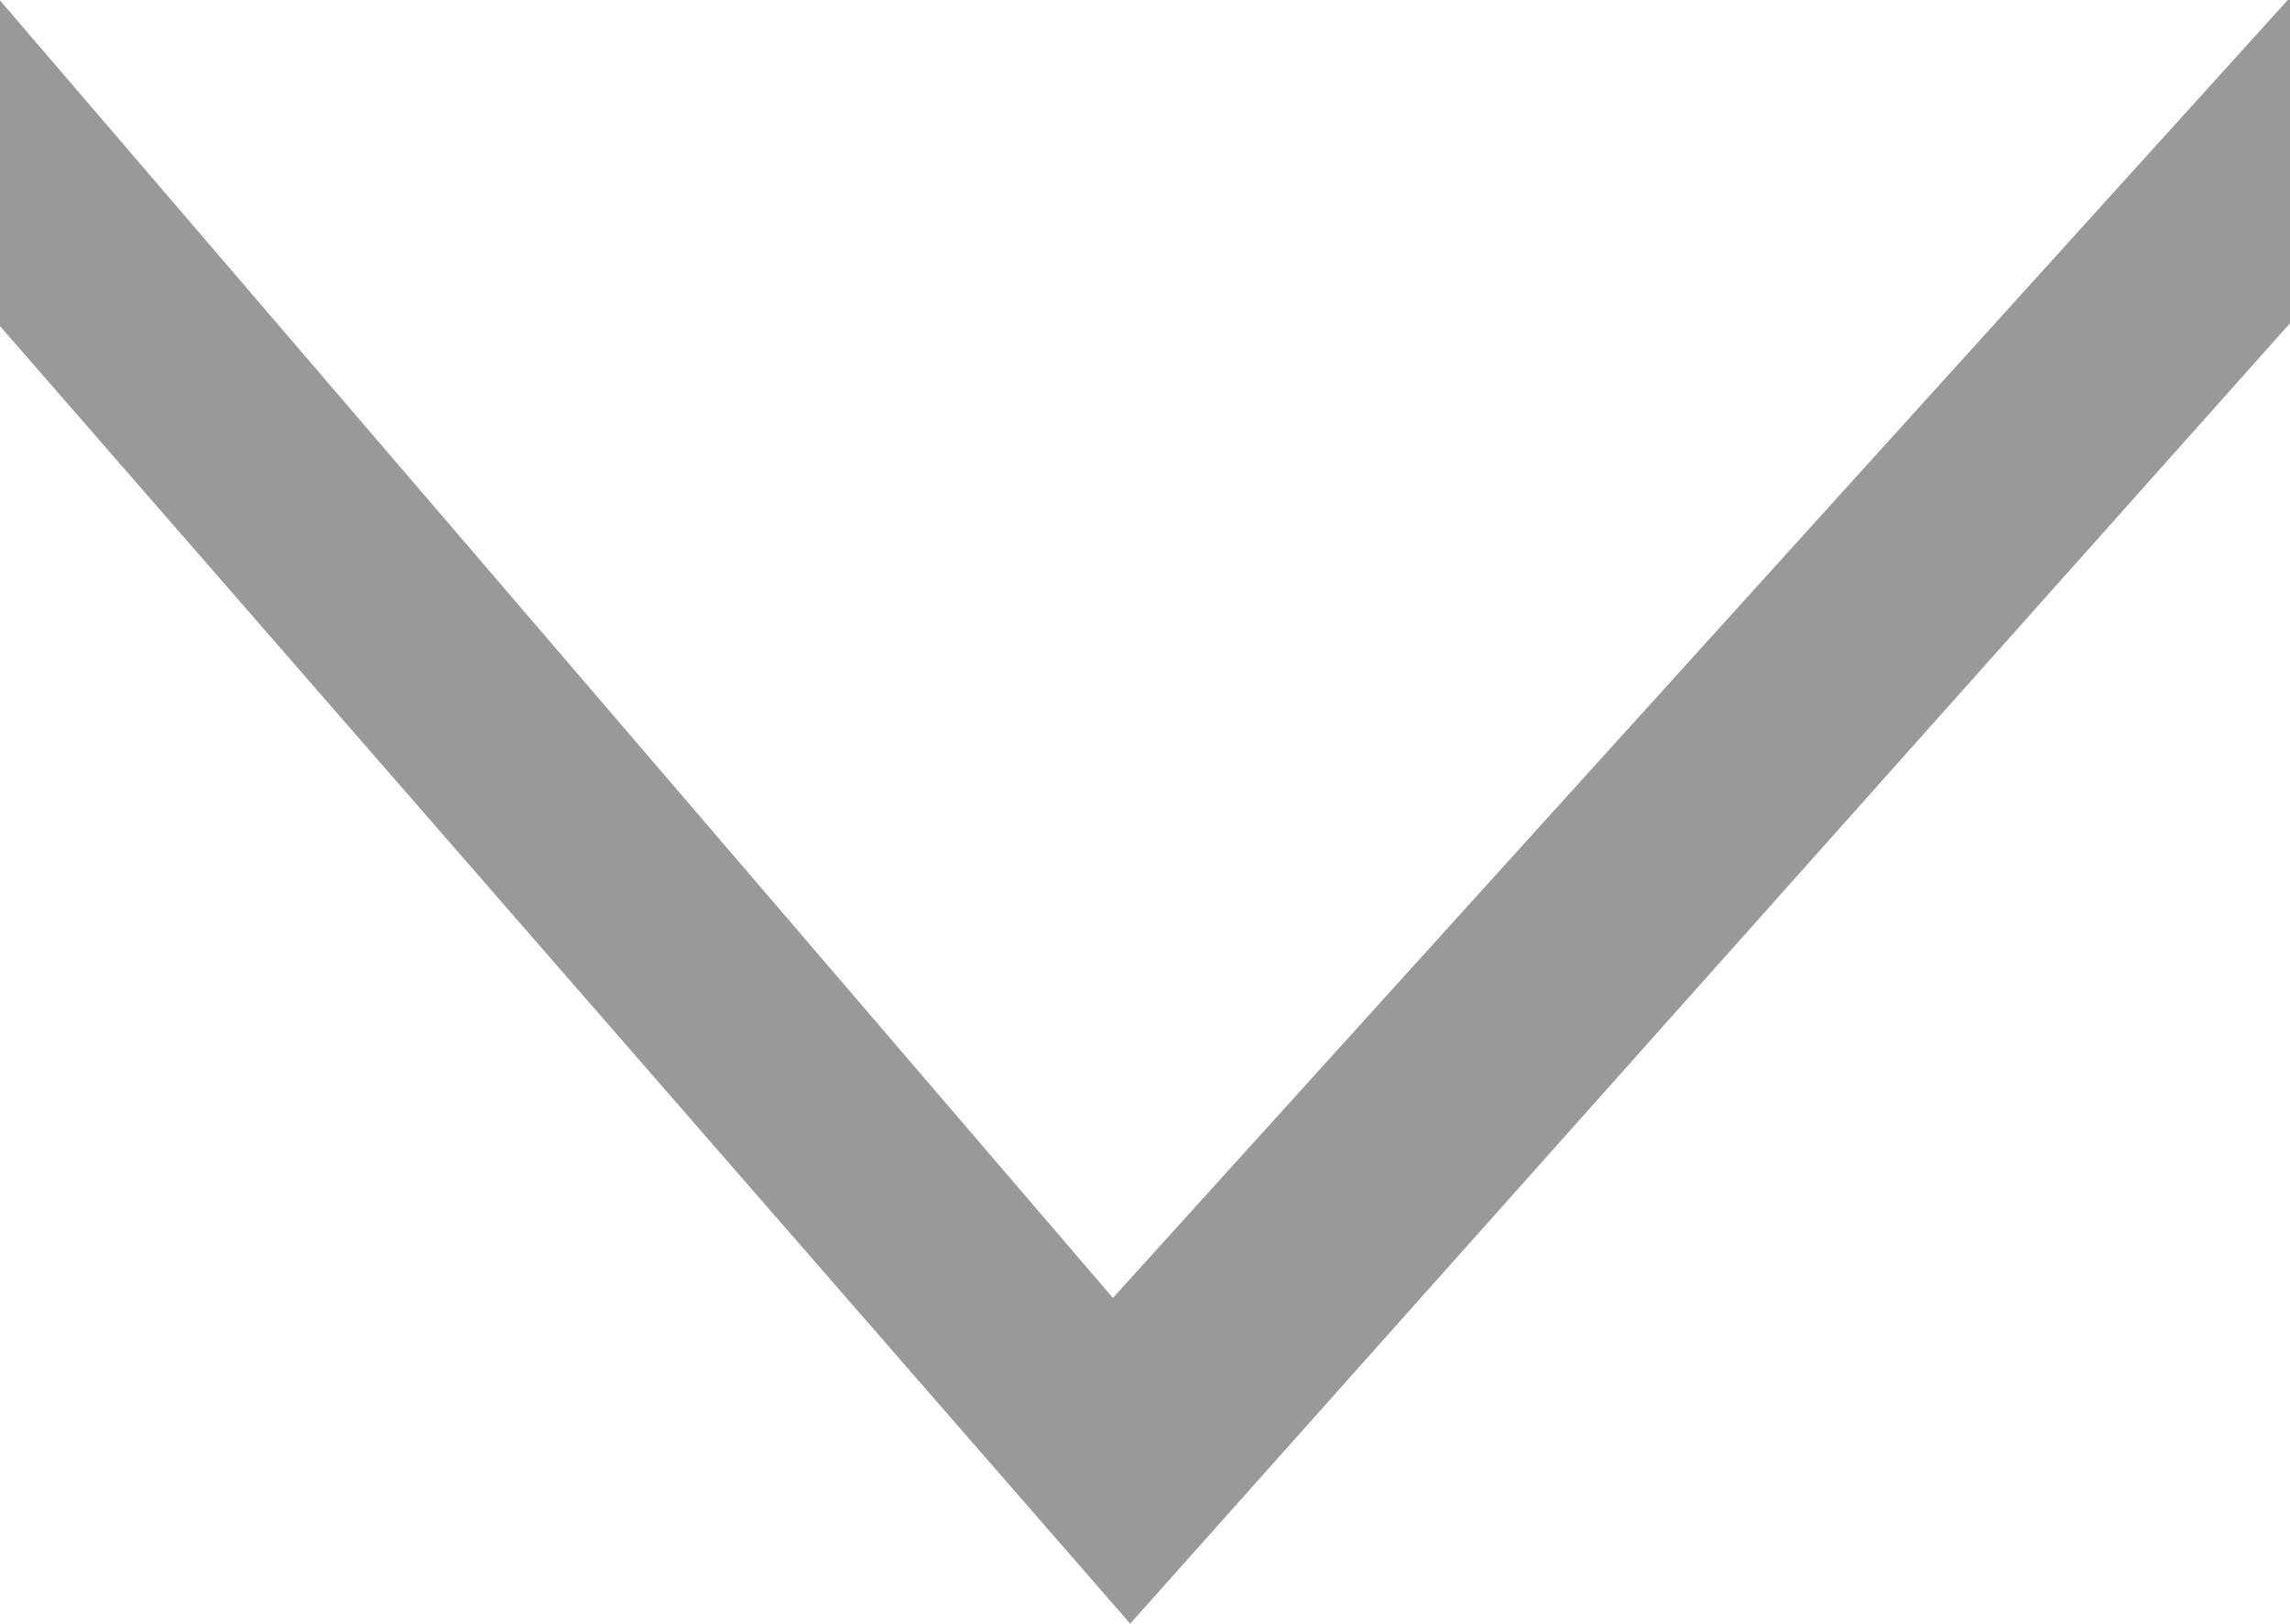 <svg xmlns="http://www.w3.org/2000/svg" viewBox="0 0 9.28 6.58"><title>accordion_arrow</title><path d="M0,1.32V0L4.52,5.27,9.29,0V1.32L4.59,6.59,0,1.32" transform="translate(-0.01 -0.01)" opacity="0.4" style="isolation:isolate"/></svg>